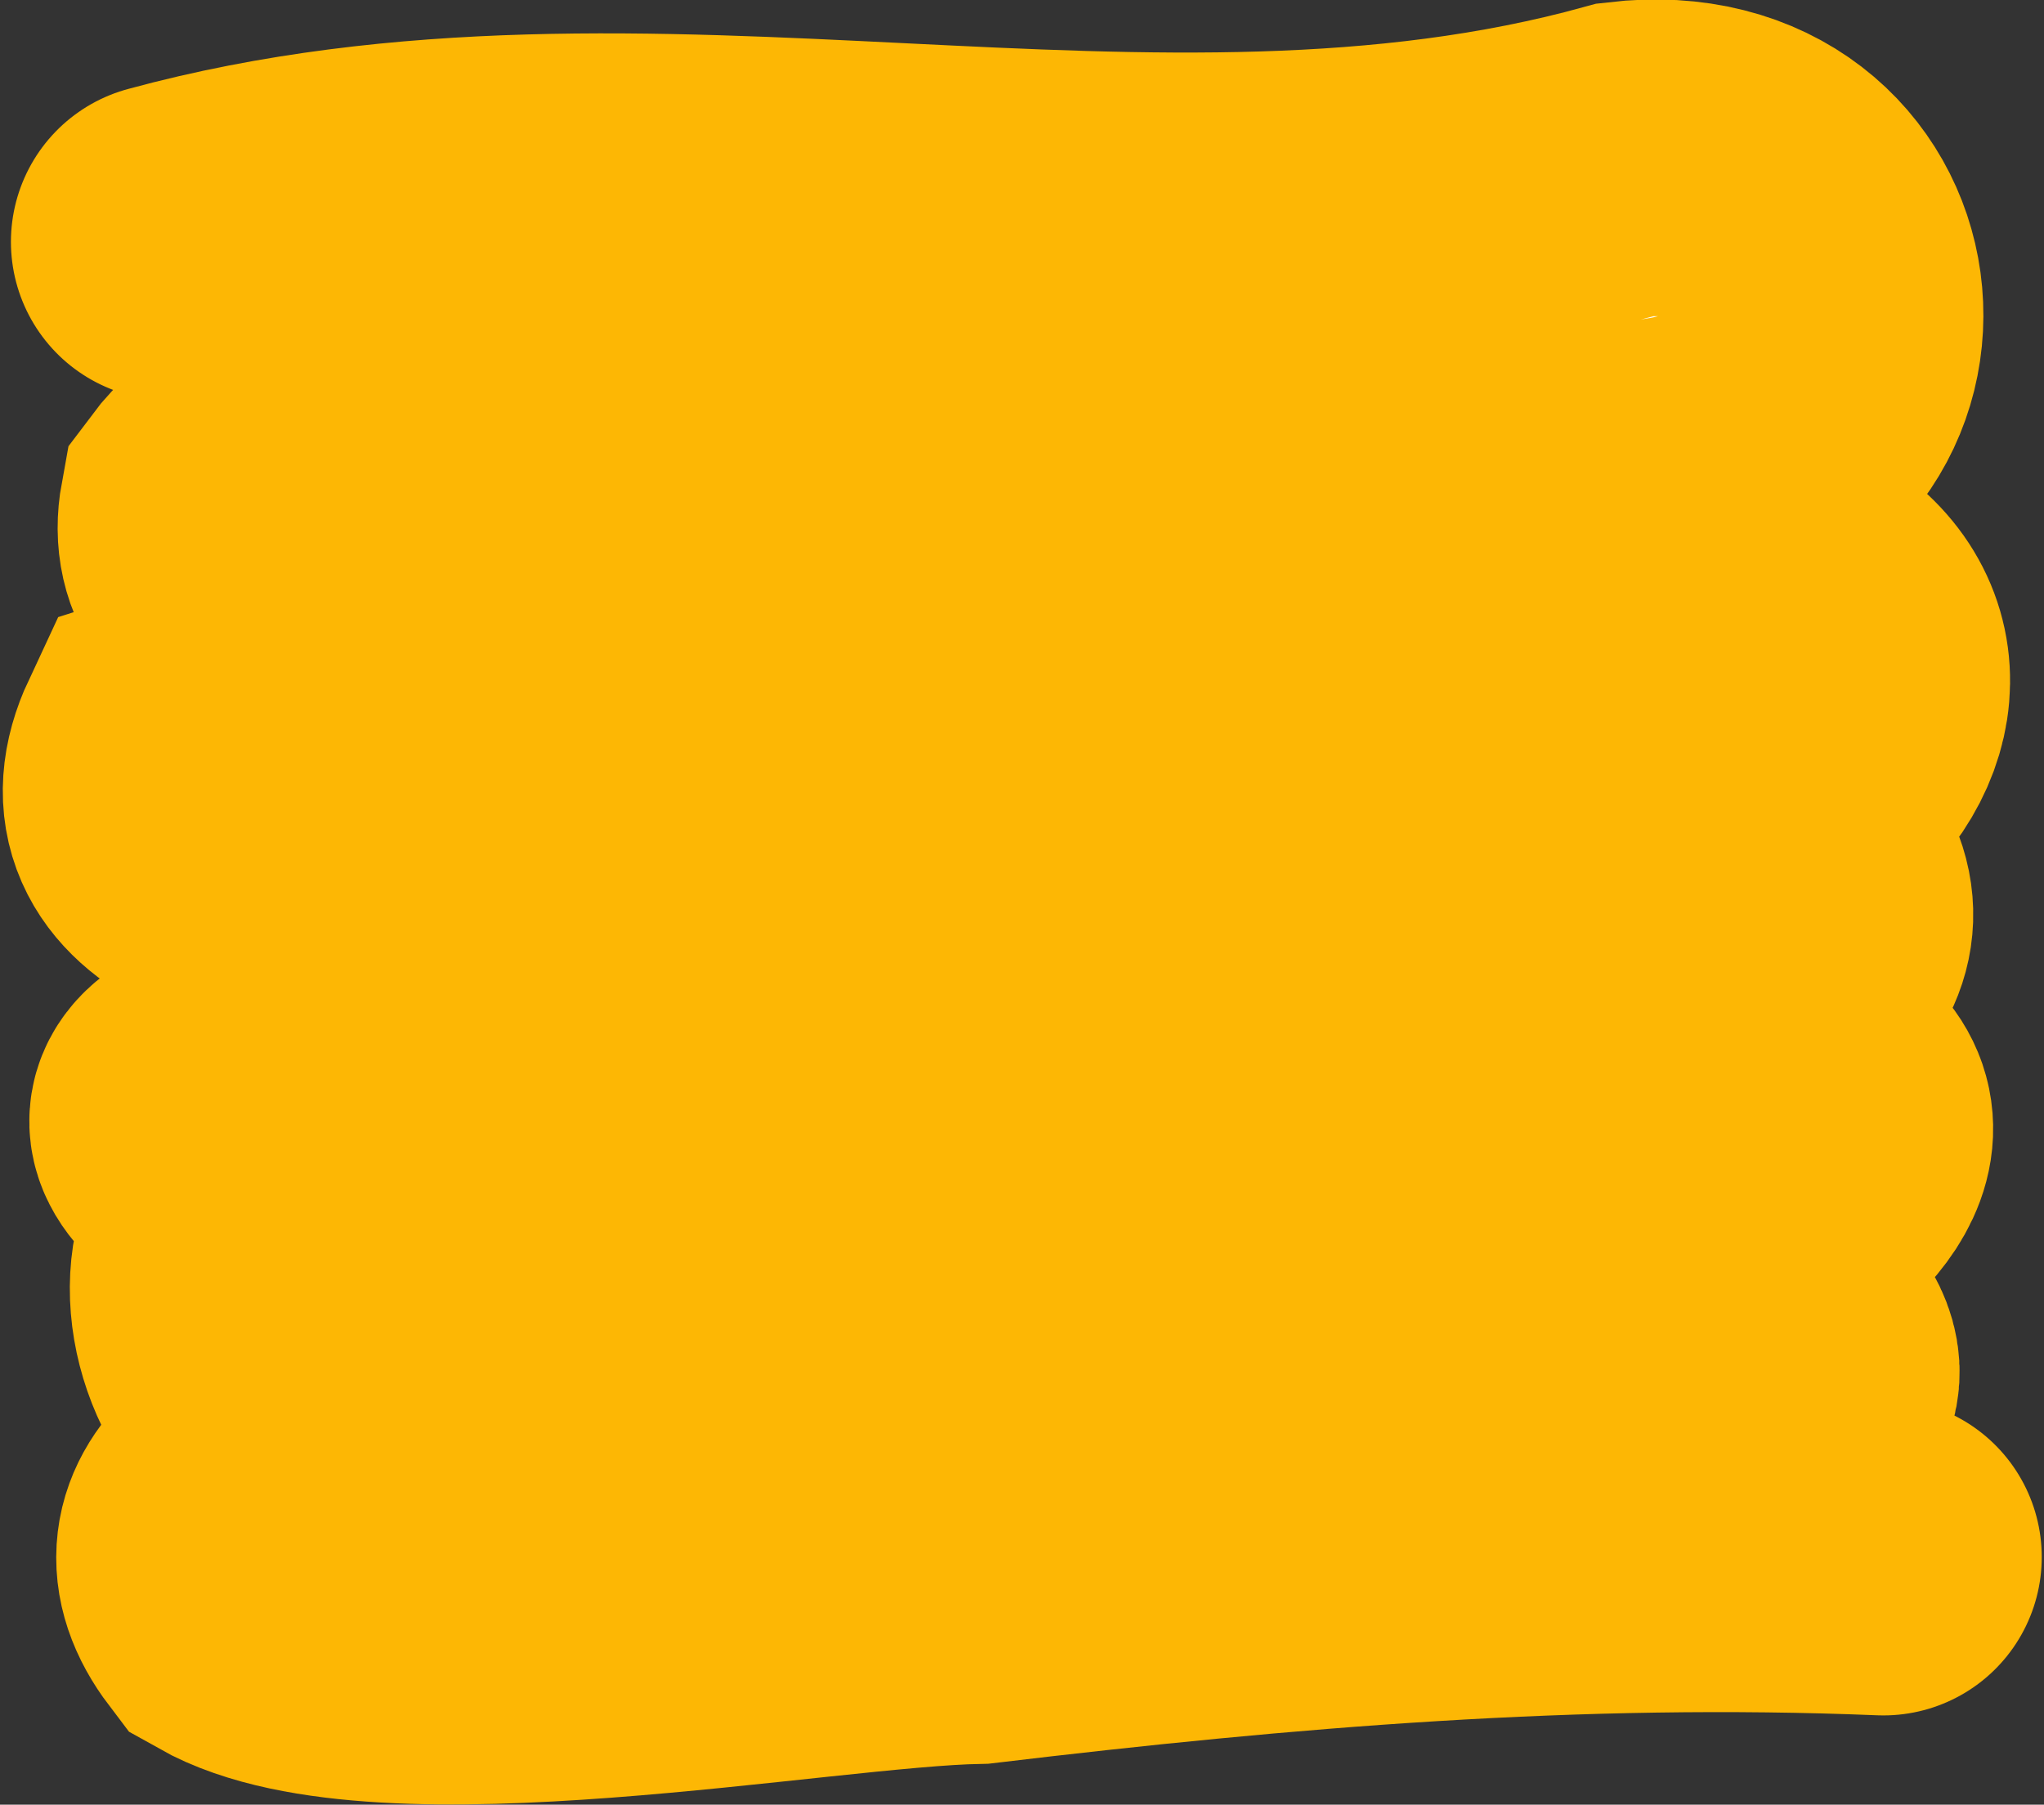 <?xml version="1.0" encoding="UTF-8" standalone="no"?>
<!-- Created with Inkscape (http://www.inkscape.org/) -->

<svg
   xmlns:dc="http://purl.org/dc/elements/1.1/"
   xmlns:cc="http://creativecommons.org/ns#"
   xmlns:rdf="http://www.w3.org/1999/02/22-rdf-syntax-ns#"
   xmlns:svg="http://www.w3.org/2000/svg"
   xmlns="http://www.w3.org/2000/svg"
   xmlns:sodipodi="http://sodipodi.sourceforge.net/DTD/sodipodi-0.dtd"
   xmlns:inkscape="http://www.inkscape.org/namespaces/inkscape"
   preserveAspectRatio="none"
   width="263.563mm"
   height="232.738mm"
   viewBox="0 0 263.563 232.738"
   version="1.1"
   id="svg8"
   inkscape:version="0.92.1 r"
   sodipodi:docname="formbackinfo.svg">
  <rect x="0" y="0" width="263.563" height="232.738" fill="#333333" stroke="none"/>
  <defs
     id="defs2" />
  <sodipodi:namedview
     id="base"
     pagecolor="#ffffff"
     bordercolor="#666666"
     borderopacity="1.0"
     inkscape:pageopacity="0.0"
     inkscape:pageshadow="2"
     inkscape:zoom="0.70429563"
     inkscape:cx="679.79695"
     inkscape:cy="356.81804"
     inkscape:document-units="mm"
     inkscape:current-layer="layer1"
     showgrid="false"
     fit-margin-top="0"
     fit-margin-left="0"
     fit-margin-right="0"
     fit-margin-bottom="0"
     inkscape:window-width="1366"
     inkscape:window-height="740"
     inkscape:window-x="0"
     inkscape:window-y="0"
     inkscape:window-maximized="1" />
  <g
     inkscape:label="Layer 1"
     inkscape:groupmode="layer"
     id="layer1"
     transform="translate(-0.271,-83.724)">
    <path
       style="fill:#ffffff;stroke:#fdb704;stroke-width:40.841;stroke-linecap:round;stroke-linejoin:miter;stroke-miterlimit:4;stroke-dasharray:none;stroke-opacity:1"
       d="m 22.1,114.915 c 61.491,-16.744 126.385,6.371 187.887,-10.61 30.325,-3.564 35.559,36.169 5.744,40.686 -35.576,6.083 -70.933,-6.852 -106.286,-9.729 -19.422,-0.424 -68.857,-2.075 -81.118,14.383 -4.551,24.849 68.202,11.343 86.437,6.48 33.459,-4.185 68.478,-4.054 102.469,0.137 36.409,2.095 26.267,40.866 -23.262,37.053 -46.165,2.202 -125.532,-27.913 -171.484,-13.264 -13.613,29.107 73.519,20.398 91.41,17.02 28.805,-5.243 91.368,-22.886 116.853,-3.12 20.275,22.639 -52.364,34.566 -70.816,33.251 -33.444,-0.616 -74.231,-2.638 -106.859,-6.306 -64.203,2.283 -3.83,26.677 21.497,20.522 45.862,2.817 109.043,-15.419 153.856,-20.034 27.92,9.716 -20.689,35.114 -41.83,29.73 -45.527,7.513 -104.407,-0.32 -147.498,-13.135 -18.391,2.24 -9.019,41.14 21.178,30.562 46.756,-2.19 89.772,-25.868 137.079,-22.139 27.32,-2.954 52.094,20.168 20.082,20.362 -34.193,4.072 -83.103,-4.174 -117.484,-2.617 -18.211,-1.324 -86.258,4.899 -69.336,27.198 18.826,10.632 74.539,-0.178 95.681,-0.559 39.005,-4.666 77.048,-7.878 116.822,-6.257"
       id="path4594"
       inkscape:connector-curvature="0"
       sodipodi:nodetypes="cccccccccccccccccccccccc" />
  </g>
</svg>
